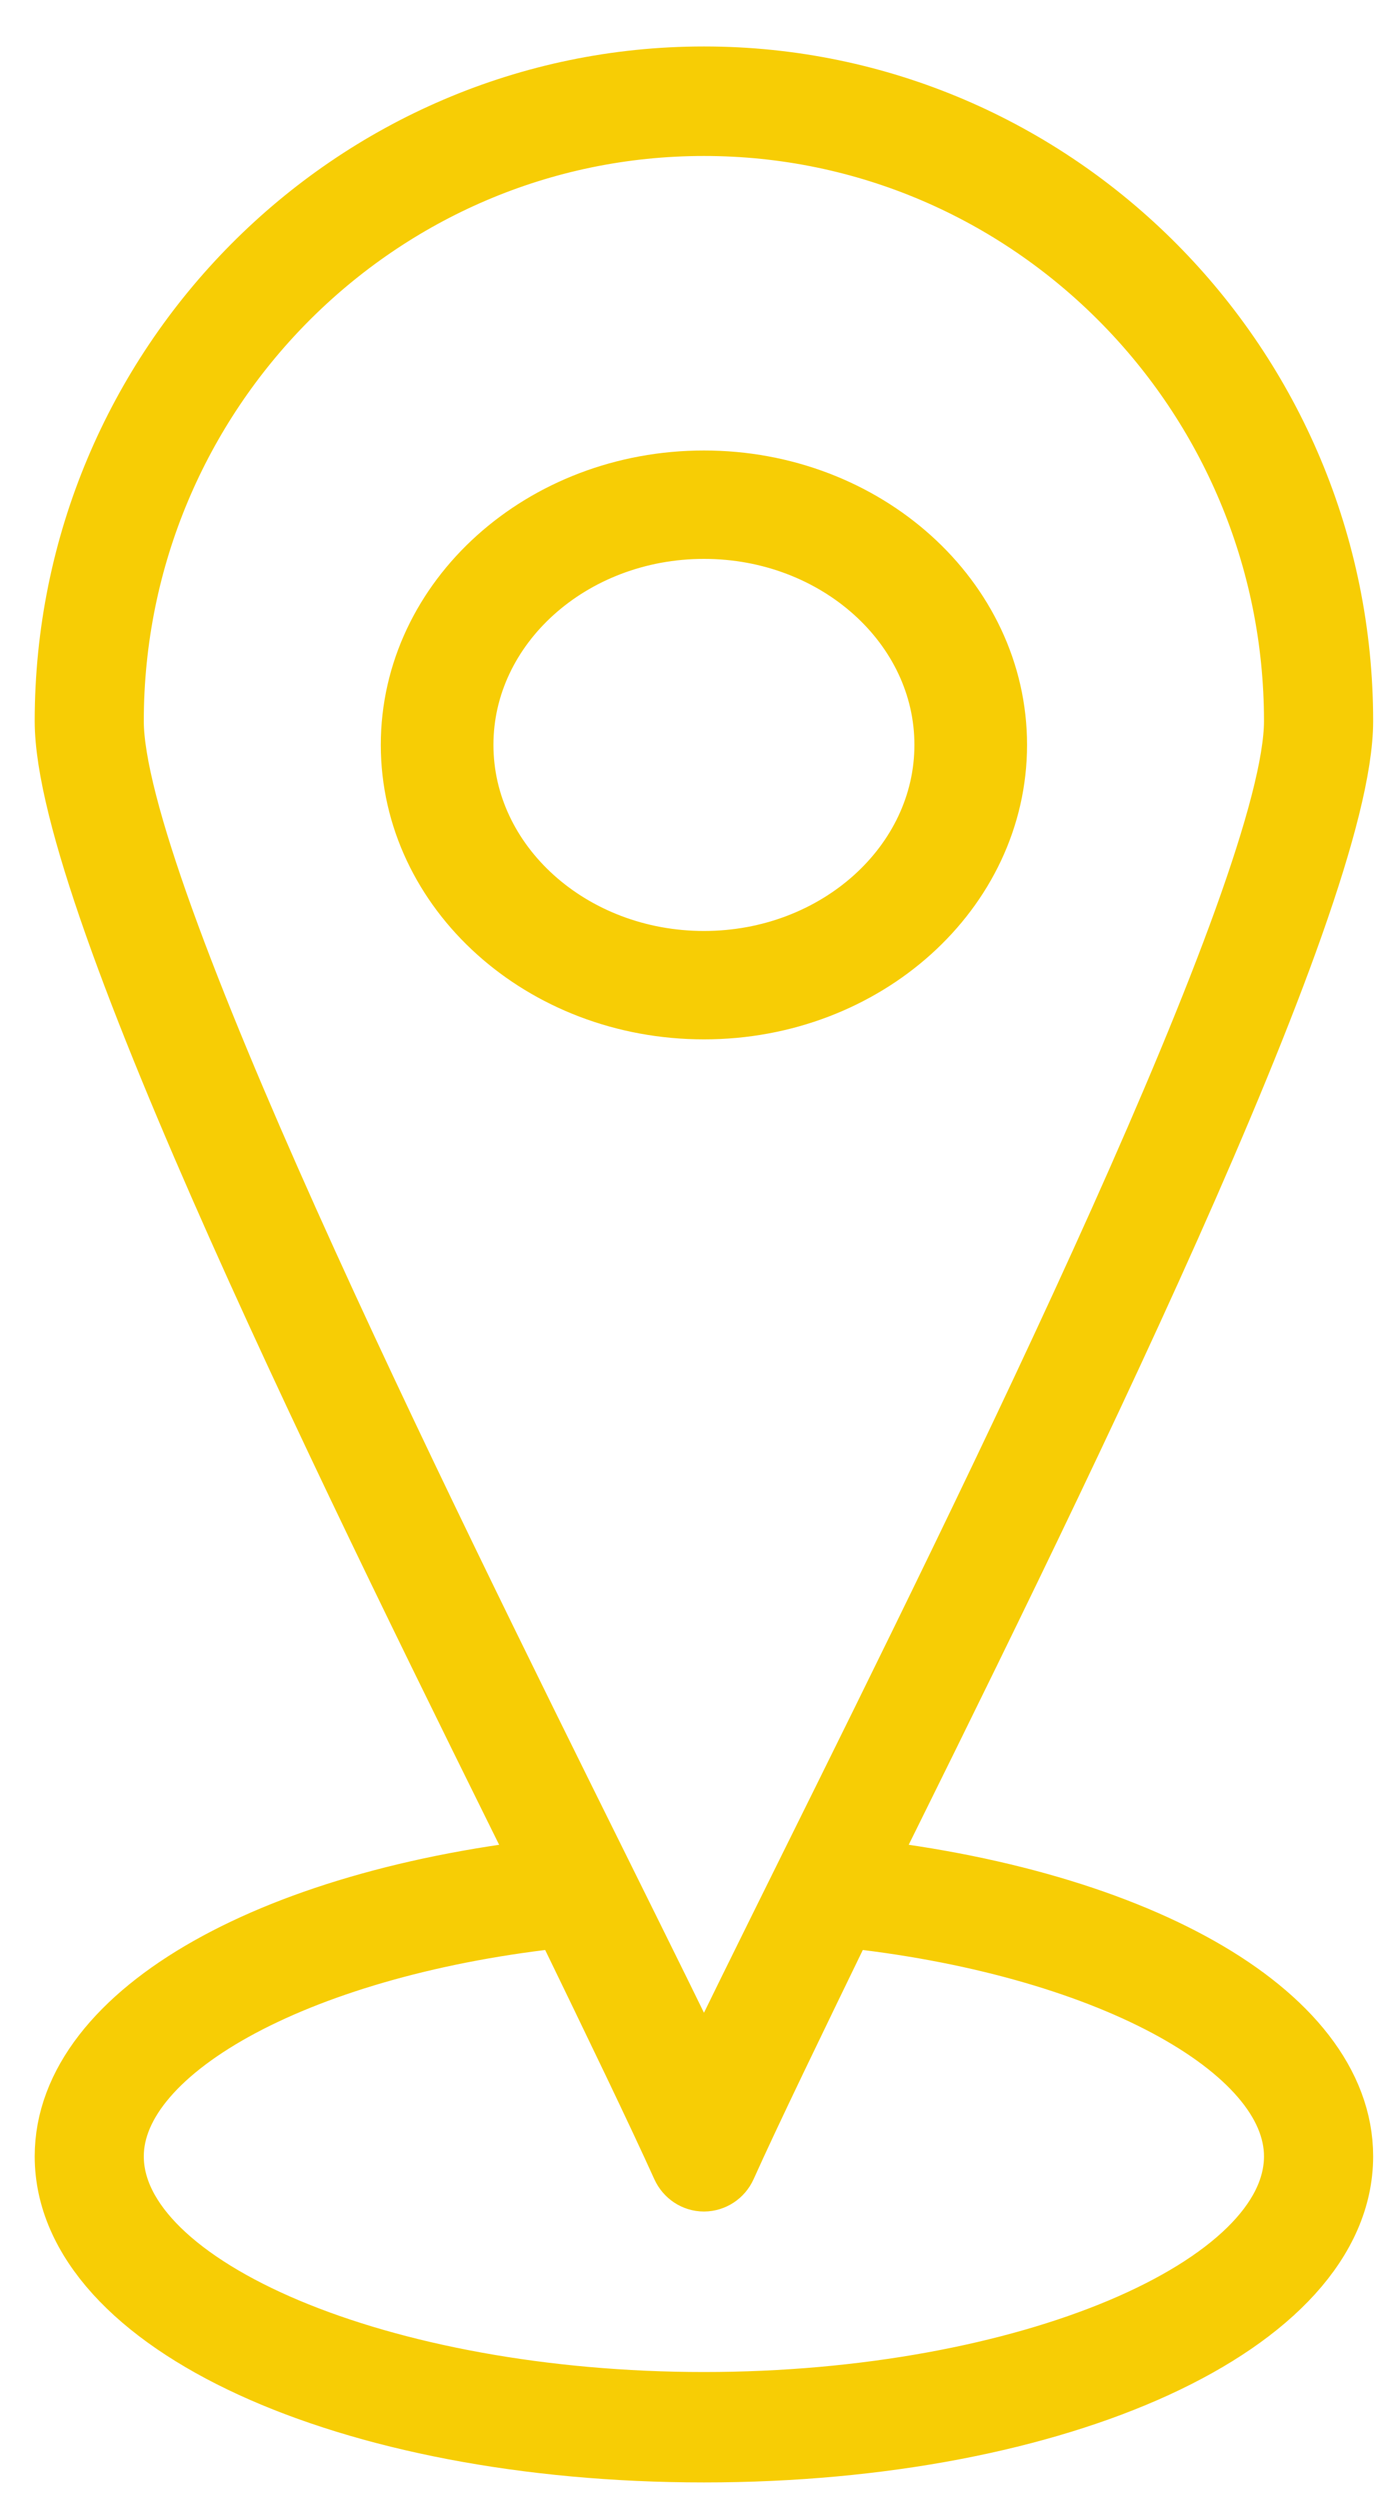 <svg width="20" height="36" viewBox="0 0 20 36" fill="none" xmlns="http://www.w3.org/2000/svg">
    <path d="M10.144 1.746C5.417 1.746 1.572 5.621 1.572 10.384C1.572 12.822 5.969 21.684 8.596 26.979C9.208 28.214 9.754 29.314 10.144 30.129C10.534 29.312 11.082 28.208 11.696 26.968C14.321 21.676 18.713 12.818 18.713 10.384C18.713 5.621 14.869 1.746 10.144 1.746ZM10.144 31.091C10.032 31.091 9.931 31.026 9.884 30.924C9.506 30.104 8.847 28.775 8.084 27.238C5.263 21.551 1 12.958 1 10.384C1 5.303 5.102 1.169 10.144 1.169C15.185 1.169 19.286 5.303 19.286 10.384C19.286 12.955 15.026 21.544 12.208 27.226C11.443 28.769 10.782 30.102 10.403 30.924C10.356 31.026 10.255 31.091 10.144 31.091Z"
          fill="#F7CD05" stroke="#F7CD05"/>
    <path d="M10.144 7.548C8.195 7.548 6.61 8.974 6.61 10.726C6.61 12.479 8.195 13.906 10.144 13.906C12.091 13.906 13.676 12.479 13.676 10.726C13.676 8.974 12.091 7.548 10.144 7.548ZM10.144 14.467C7.851 14.467 5.987 12.789 5.987 10.726C5.987 8.664 7.851 6.987 10.144 6.987C12.435 6.987 14.299 8.664 14.299 10.726C14.299 12.789 12.435 14.467 10.144 14.467Z"
          fill="#F7CD05" stroke="#F7CD05"/>
    <path d="M8.151 27.543C4.387 27.933 1.572 29.427 1.572 31.051C1.572 33.005 5.497 34.657 10.144 34.657C14.789 34.657 18.713 33.005 18.713 31.051C18.713 29.427 15.9 27.933 12.137 27.543L12.125 27.568C11.397 29.068 10.768 30.363 10.403 31.175C10.356 31.279 10.255 31.345 10.144 31.346C10.032 31.346 9.932 31.279 9.884 31.175C9.524 30.379 8.938 29.164 8.151 27.543ZM10.144 35.247C5.017 35.247 1 33.404 1 31.051C1 29.027 4 27.335 8.293 26.936C8.41 26.925 8.522 26.99 8.575 27.098C9.238 28.465 9.766 29.554 10.143 30.362C10.516 29.564 11.033 28.498 11.613 27.304L11.713 27.098C11.765 26.99 11.876 26.925 11.995 26.936C16.288 27.335 19.286 29.027 19.286 31.051C19.286 33.404 15.27 35.247 10.144 35.247Z"
          fill="#F7CD05" stroke="#F7CD05"/>
</svg>
